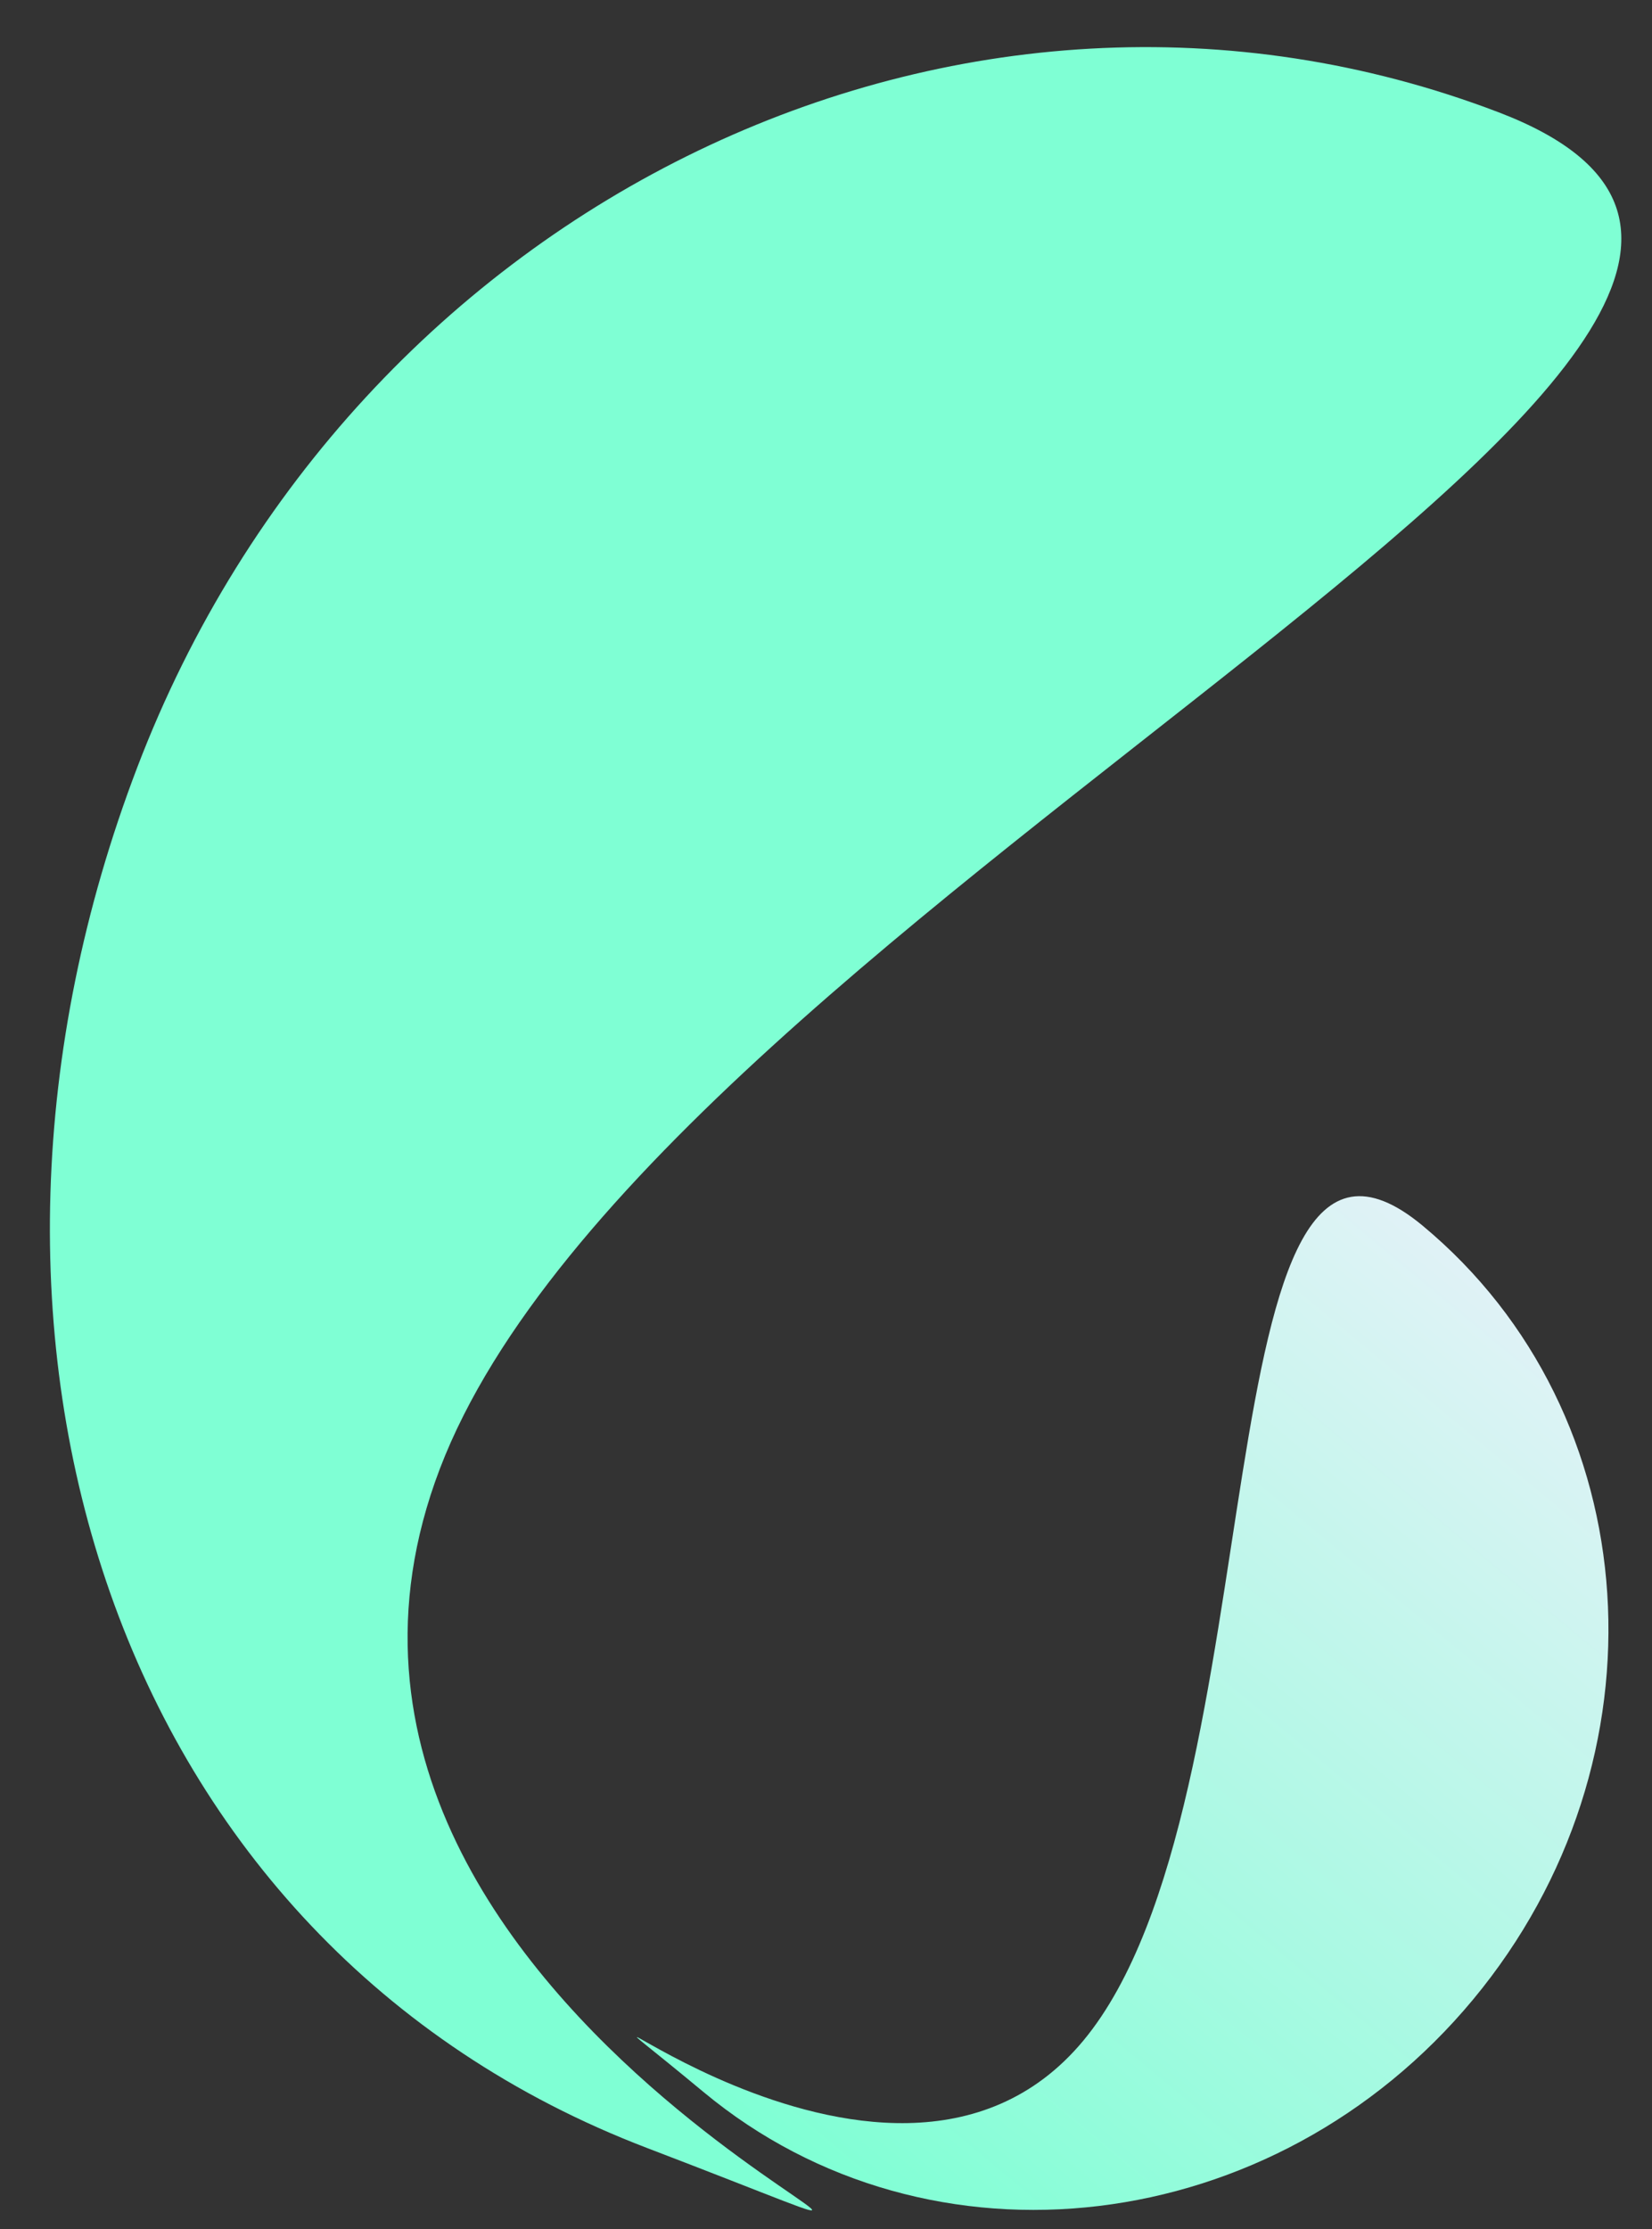 <svg width="192" height="259" viewBox="0 0 192 259" fill="none" xmlns="http://www.w3.org/2000/svg">
<rect x="0" y="0" width="192" height="259" fill="#333333" stroke="none"/>
<g clip-path="url(#clip0_1_13)">
<path d="M125.914 237.078C102.834 264.872 55.44 221.195 81.761 243.052C108.082 264.909 148.129 260.097 171.21 232.303C194.29 204.51 191.663 164.26 165.343 142.402C139.022 120.545 148.995 209.284 125.914 237.078Z" fill="url(#paint0_linear_1_13)"/>
<path d="M51.127 170.63C25.998 236.43 137.468 273.338 75.218 249.564C12.967 225.791 -9.172 154.941 15.957 89.141C41.086 23.341 111.921 -10.728 174.172 13.046C236.422 36.819 76.256 104.83 51.127 170.63Z" fill="#7FFFD4"/>
</g>
<defs>
<linearGradient id="paint0_linear_1_13" x1="185.317" y1="158.989" x2="101.684" y2="259.701" gradientUnits="userSpaceOnUse">
<stop offset="0" stop-color="#E0F2F6"/>
<stop offset="1" stop-color="#7FFFD4"/>
</linearGradient>
<clipPath id="clip0_1_13">
<rect width="192" height="259" fill="white"/>
</clipPath>
</defs>
</svg>

